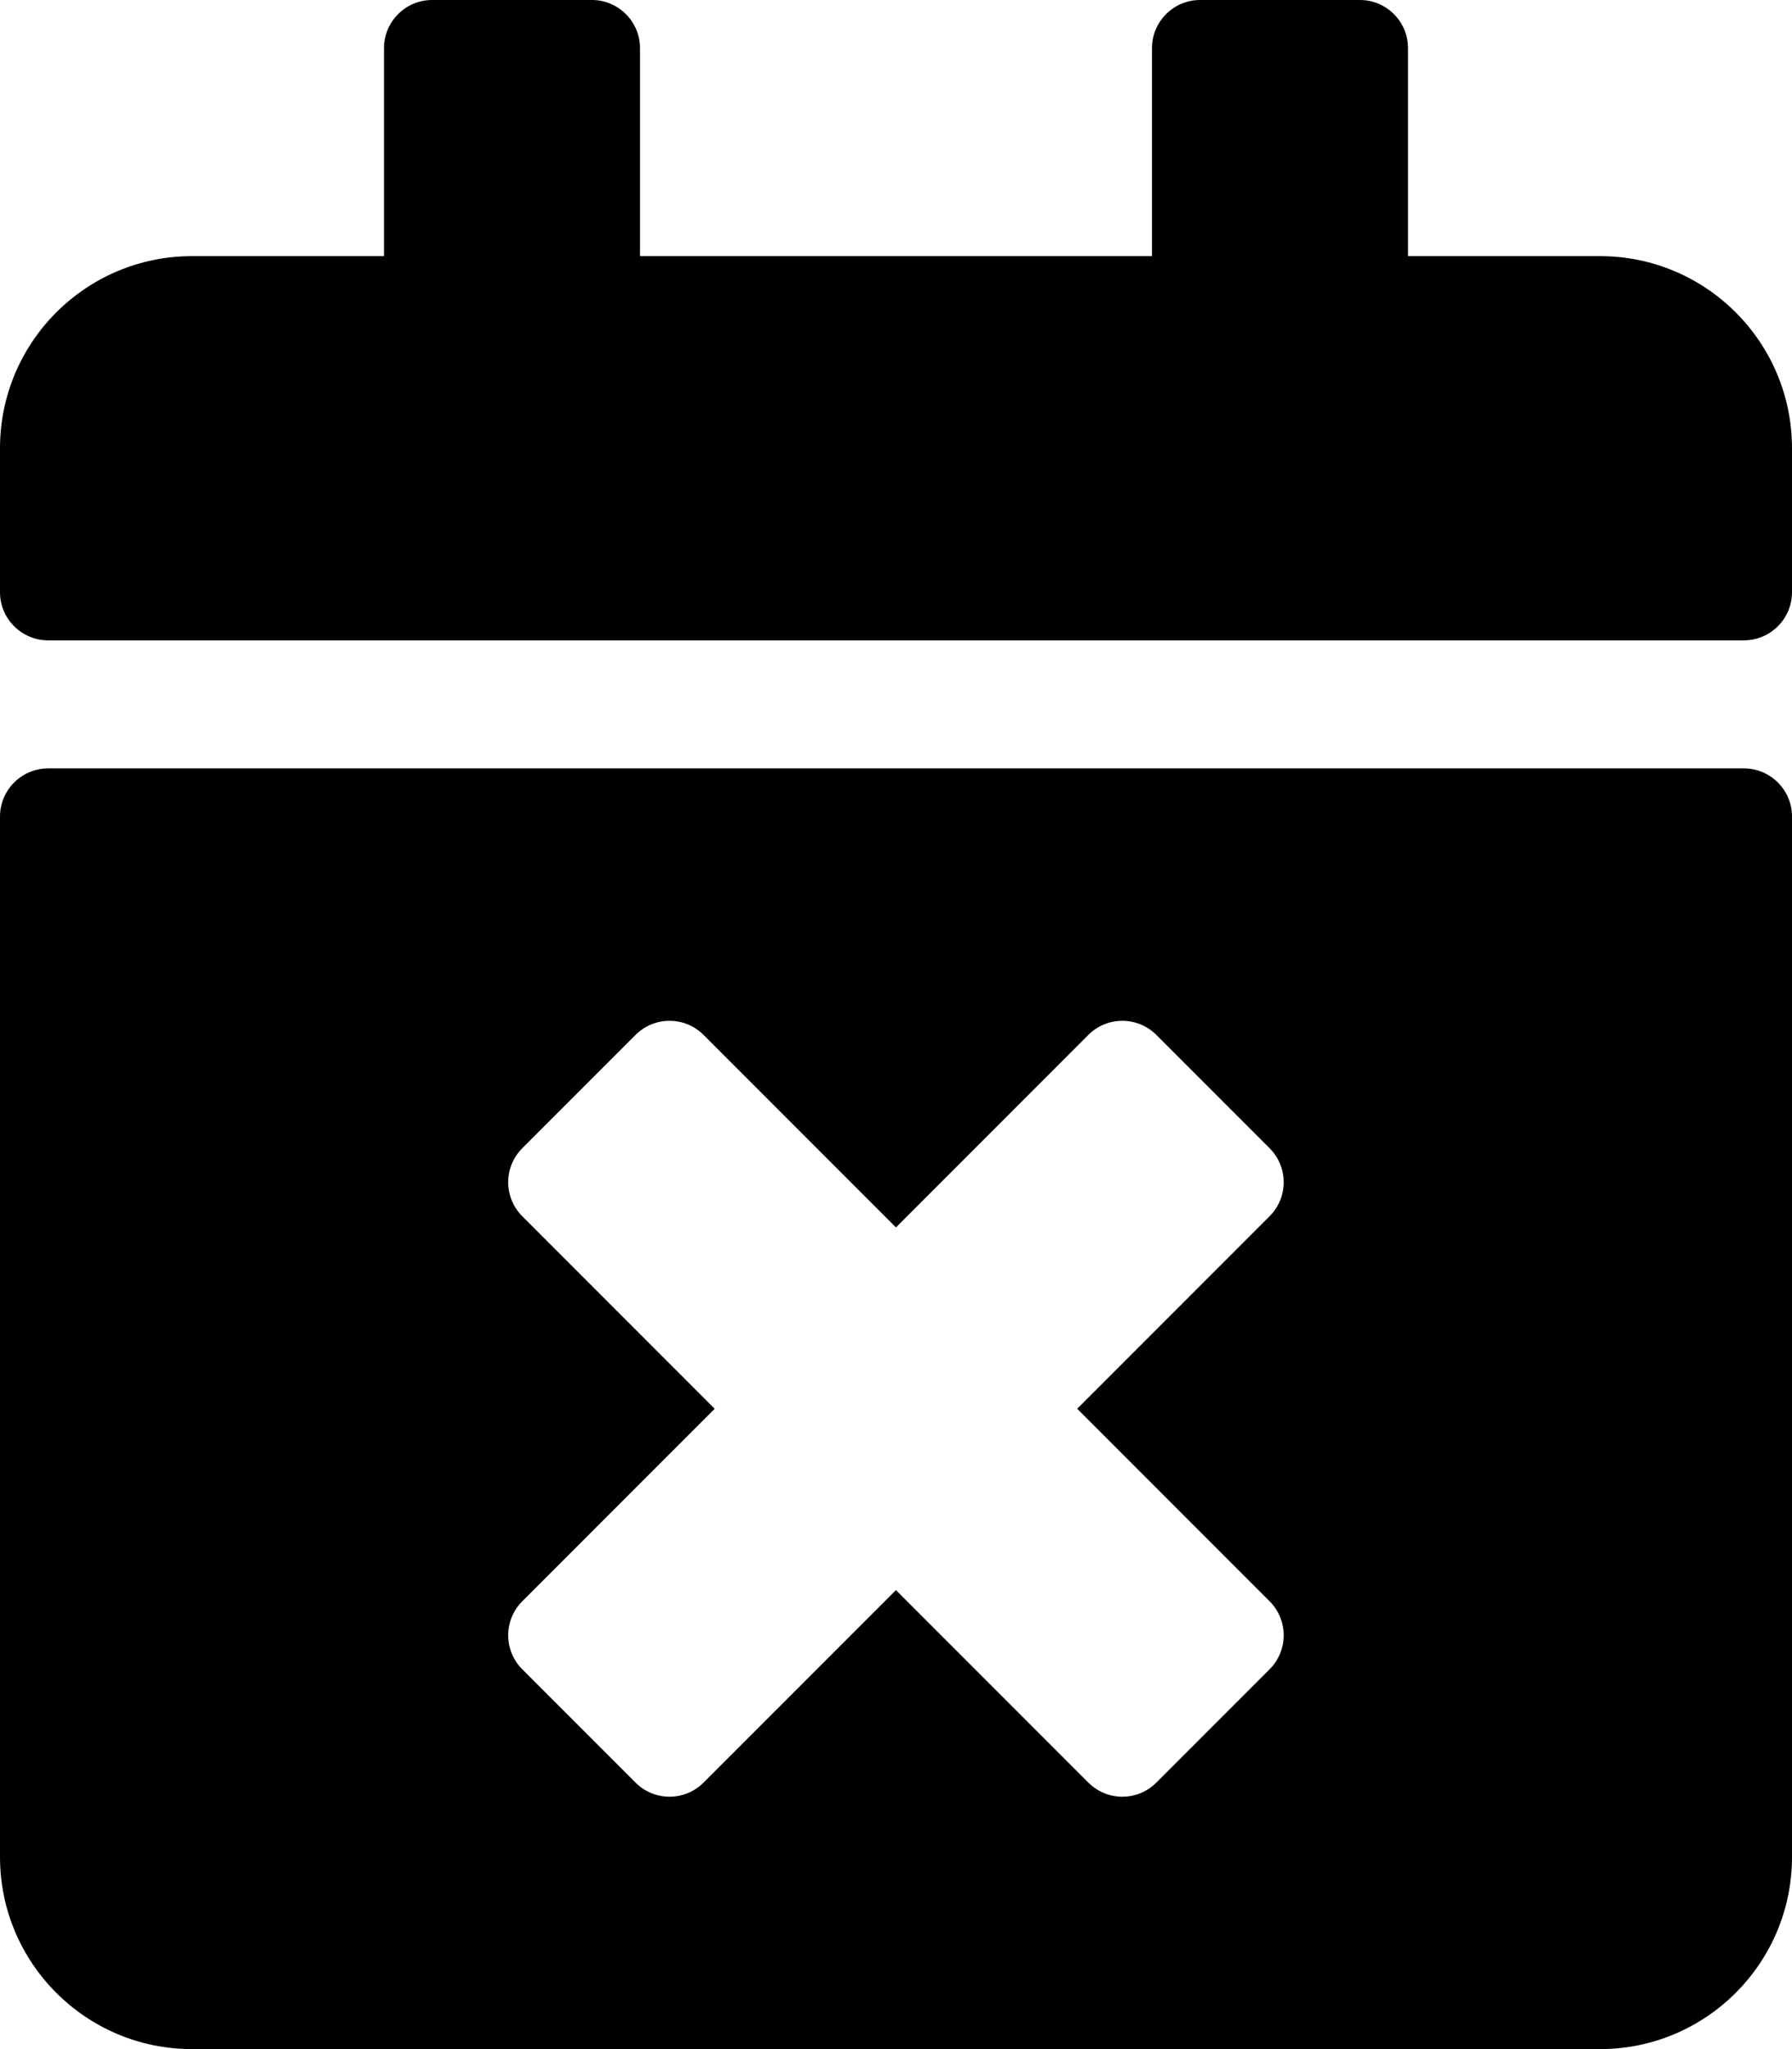 <!-- Generated by IcoMoon.io -->
<svg version="1.1" xmlns="http://www.w3.org/2000/svg" width="28" height="32" viewBox="0 0 28 32">
<title>calendar-times</title>
<path d="M27.25 10h-26.5c-0.412 0-0.75-0.338-0.75-0.75v-2.25c0-1.656 1.344-3 3-3h3v-3.25c0-0.412 0.338-0.75 0.75-0.75h2.5c0.412 0 0.75 0.338 0.75 0.75v3.25h8v-3.25c0-0.412 0.337-0.75 0.75-0.75h2.5c0.413 0 0.75 0.338 0.75 0.75v3.25h3c1.656 0 3 1.344 3 3v2.25c0 0.412-0.337 0.75-0.75 0.75zM0.75 12h26.5c0.413 0 0.75 0.338 0.75 0.75v16.25c0 1.656-1.344 3-3 3h-22c-1.656 0-3-1.344-3-3v-16.25c0-0.412 0.338-0.75 0.75-0.75zM16.831 22l3.006-3.006c0.294-0.294 0.294-0.769 0-1.063l-1.769-1.769c-0.294-0.294-0.769-0.294-1.063 0l-3.006 3.006-3.006-3.006c-0.294-0.294-0.769-0.294-1.063 0l-1.769 1.769c-0.294 0.294-0.294 0.769 0 1.063l3.006 3.006-3.006 3.006c-0.294 0.294-0.294 0.769 0 1.063l1.769 1.769c0.294 0.294 0.769 0.294 1.063 0l3.006-3.006 3.006 3.006c0.294 0.294 0.769 0.294 1.063 0l1.769-1.769c0.294-0.294 0.294-0.769 0-1.063l-3.006-3.006z"></path>
</svg>
